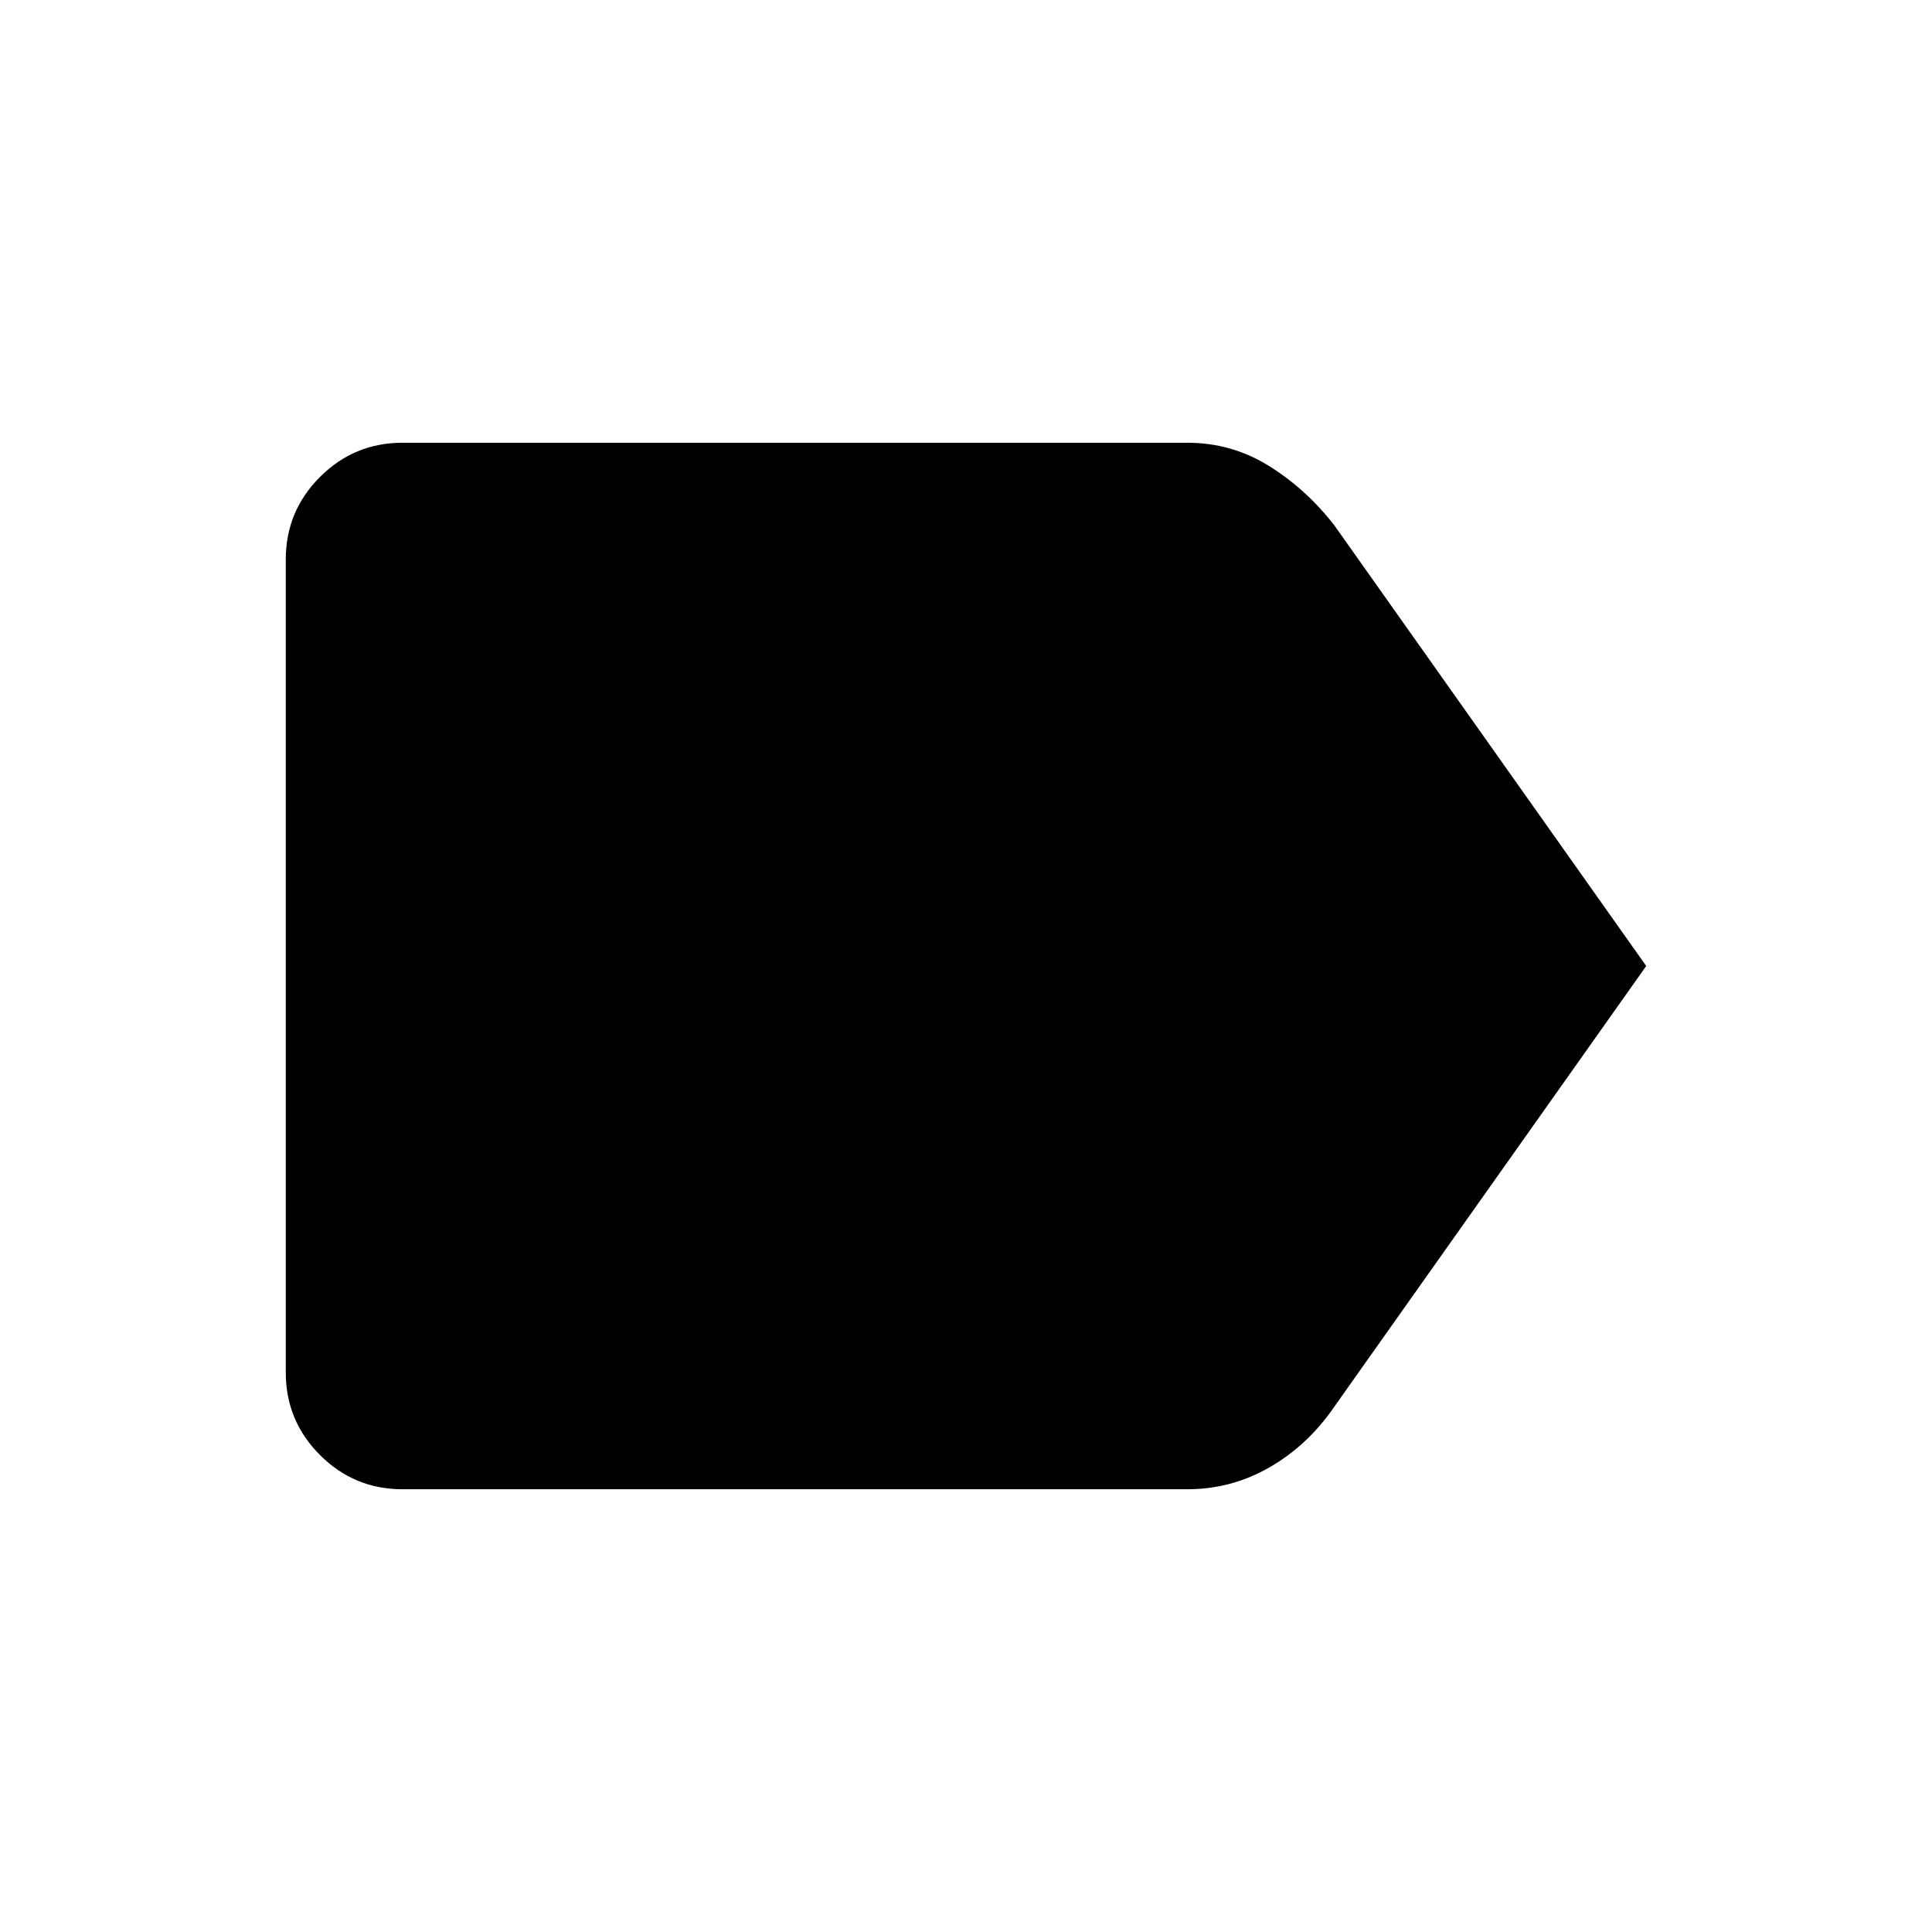 <svg xmlns="http://www.w3.org/2000/svg" height="48" width="48"><path d="m40.9 24-7.75 10.95q-.65.95-1.6 1.5-.95.55-2.05.55H10q-1.2 0-2.05-.85-.85-.85-.85-2.05V13.9q0-1.2.85-2.05Q8.8 11 10 11h19.5q1.1 0 2.025.575.925.575 1.625 1.475Z"/></svg>